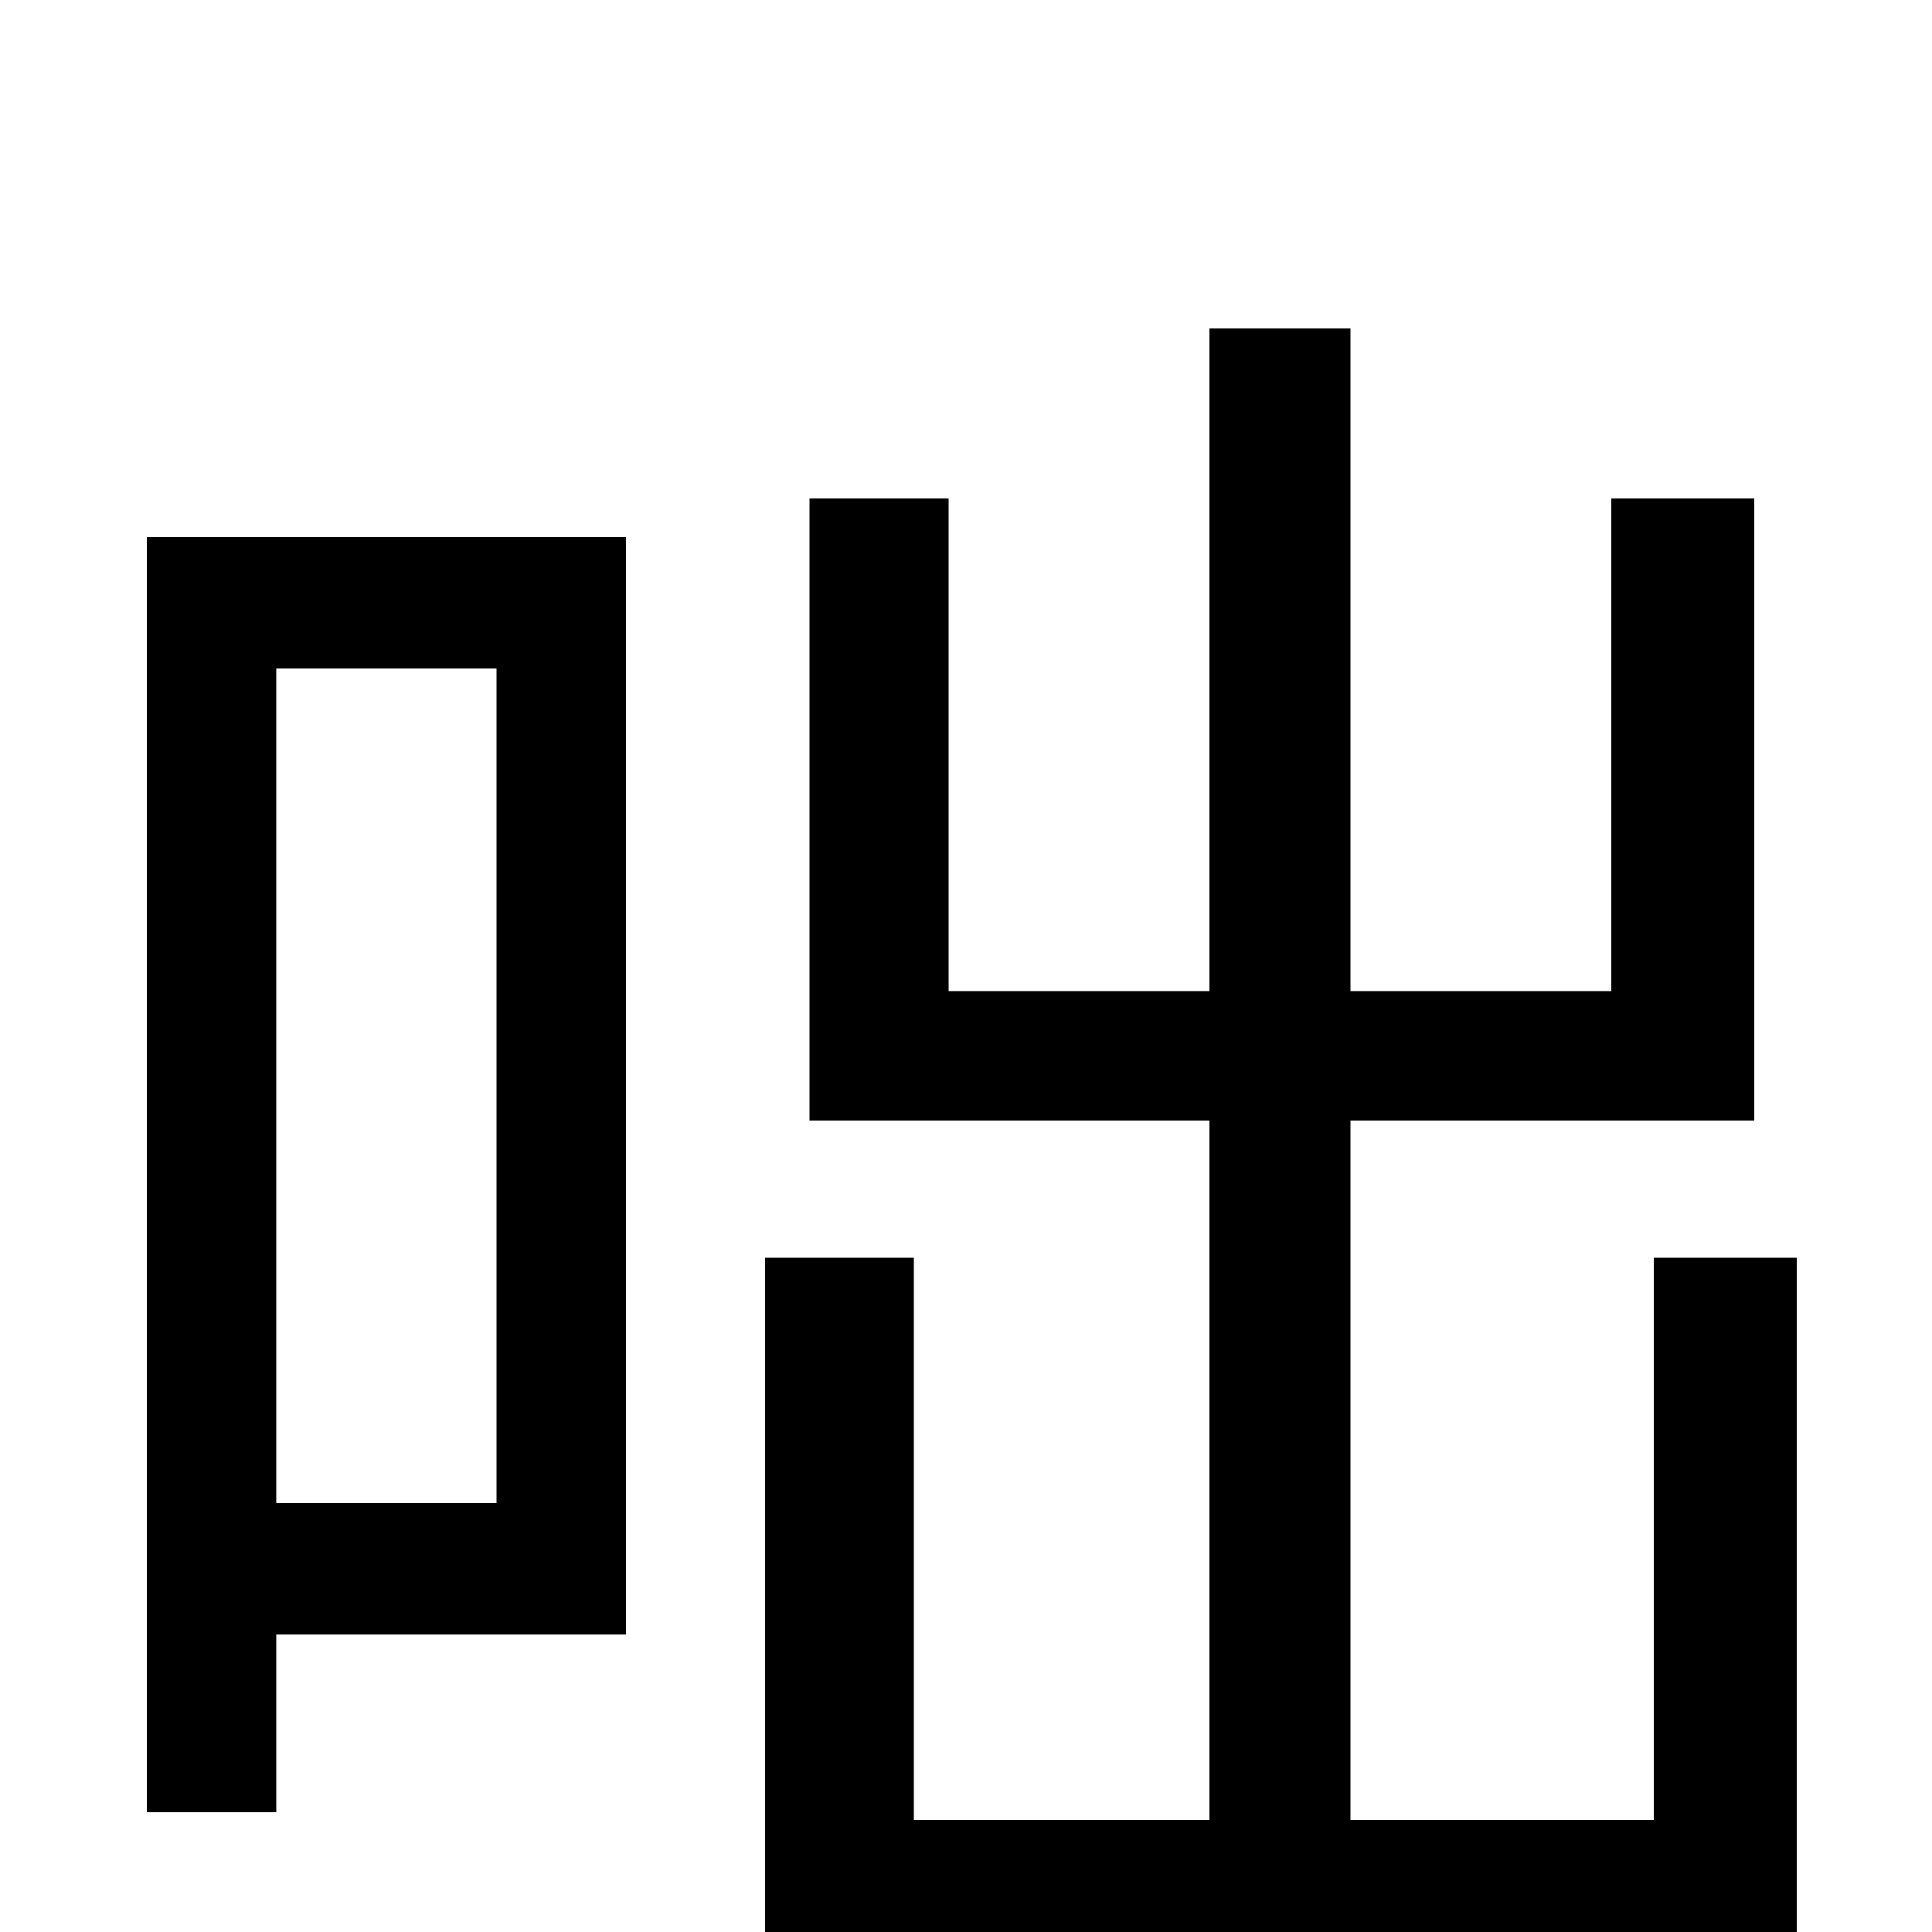 <svg xmlns="http://www.w3.org/2000/svg" viewBox="0 -1000 1000 1000">
	<path fill="#000000" d="M257 -654V-222H143V-654ZM324 -722H76V-62H143V-154H324ZM856 -349V-58H699V-420H908V-742H834V-487H699V-830H626V-487H491V-742H419V-420H626V-58H473V-349H396V14H856V66H930V-349Z"/>
</svg>